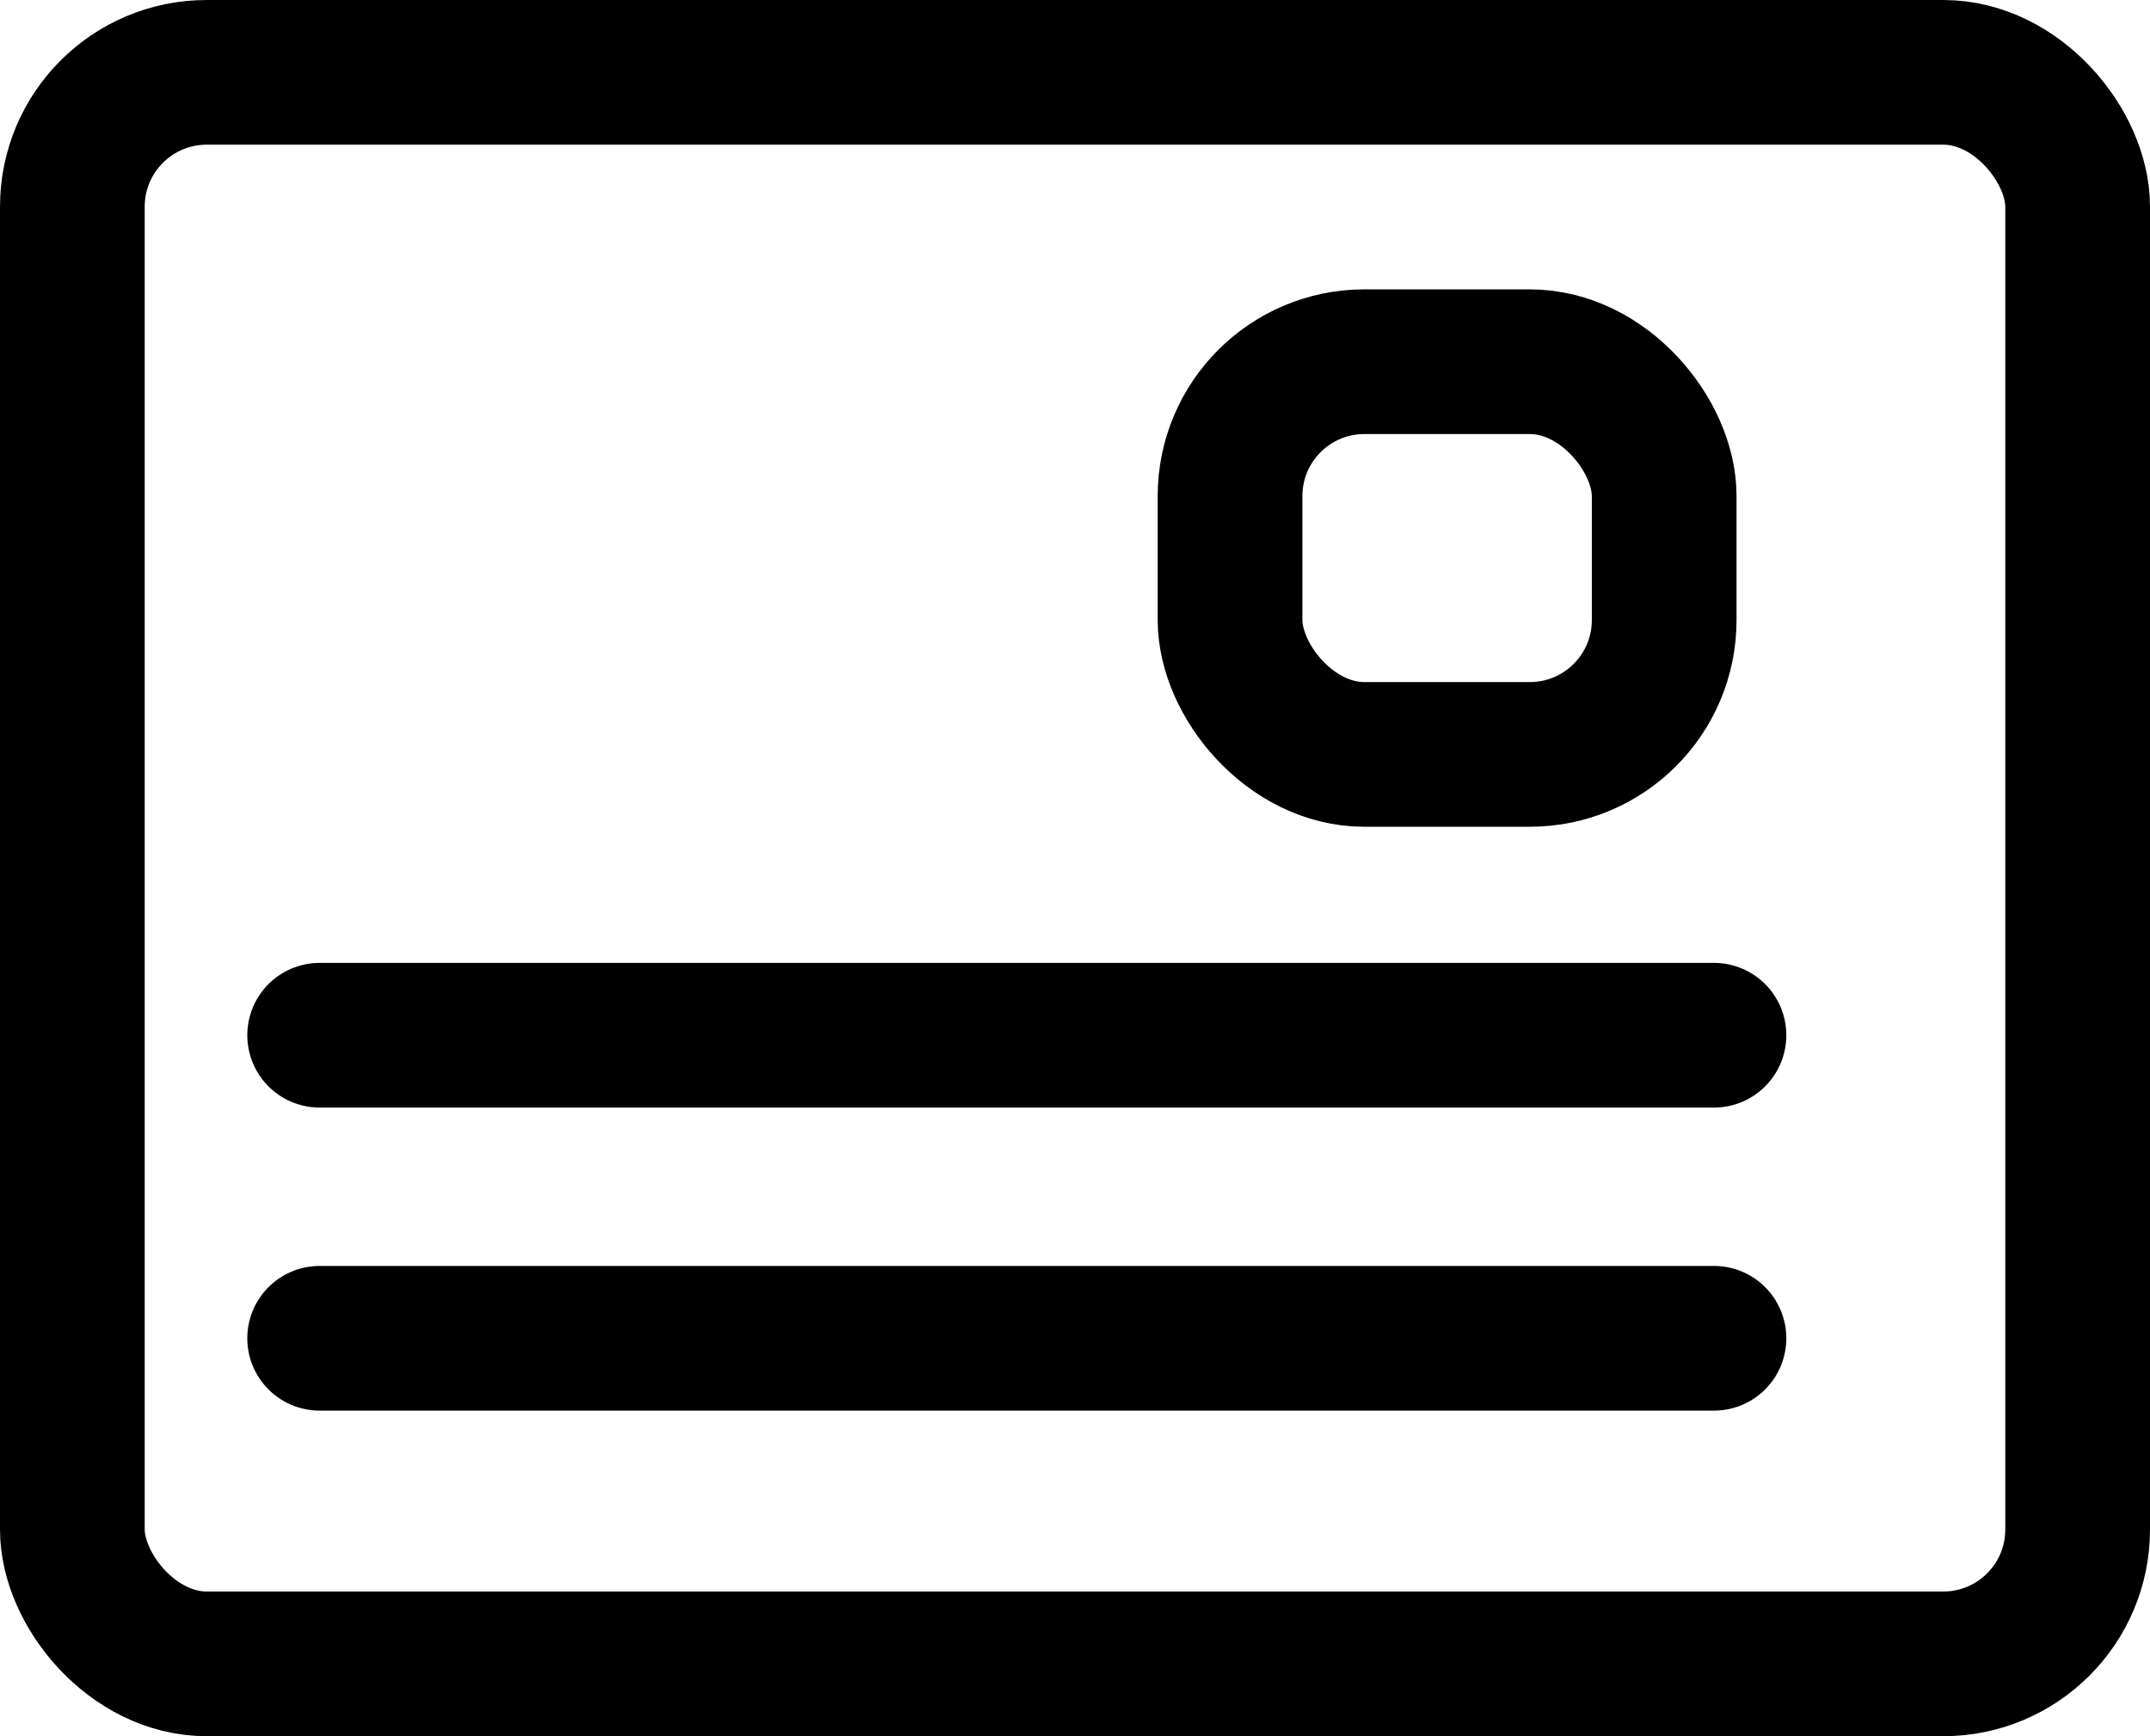 <svg xmlns="http://www.w3.org/2000/svg" width="52" height="42" viewBox="0 0 52 42"><g transform="translate(-0.333 -0.159)"><g transform="translate(0.333 0.159)" fill="none" stroke="#000" stroke-linecap="round" stroke-width="3.5"><rect width="52" height="42" rx="5" stroke="none"/><rect x="1.75" y="1.75" width="48.5" height="38.5" rx="3.25" fill="none"/></g><g transform="translate(28.333 7.159)" fill="none" stroke="#000" stroke-linecap="round" stroke-width="3.5"><rect width="14" height="13" rx="5" stroke="none"/><rect x="1.75" y="1.75" width="10.5" height="9.5" rx="3.25" fill="none"/></g><line x2="33.723" transform="translate(8.064 25.202)" fill="none" stroke="#000" stroke-linecap="round" stroke-width="3.5"/><line x2="33.723" transform="translate(8.064 32.533)" fill="none" stroke="#000" stroke-linecap="round" stroke-width="3.5"/></g></svg>